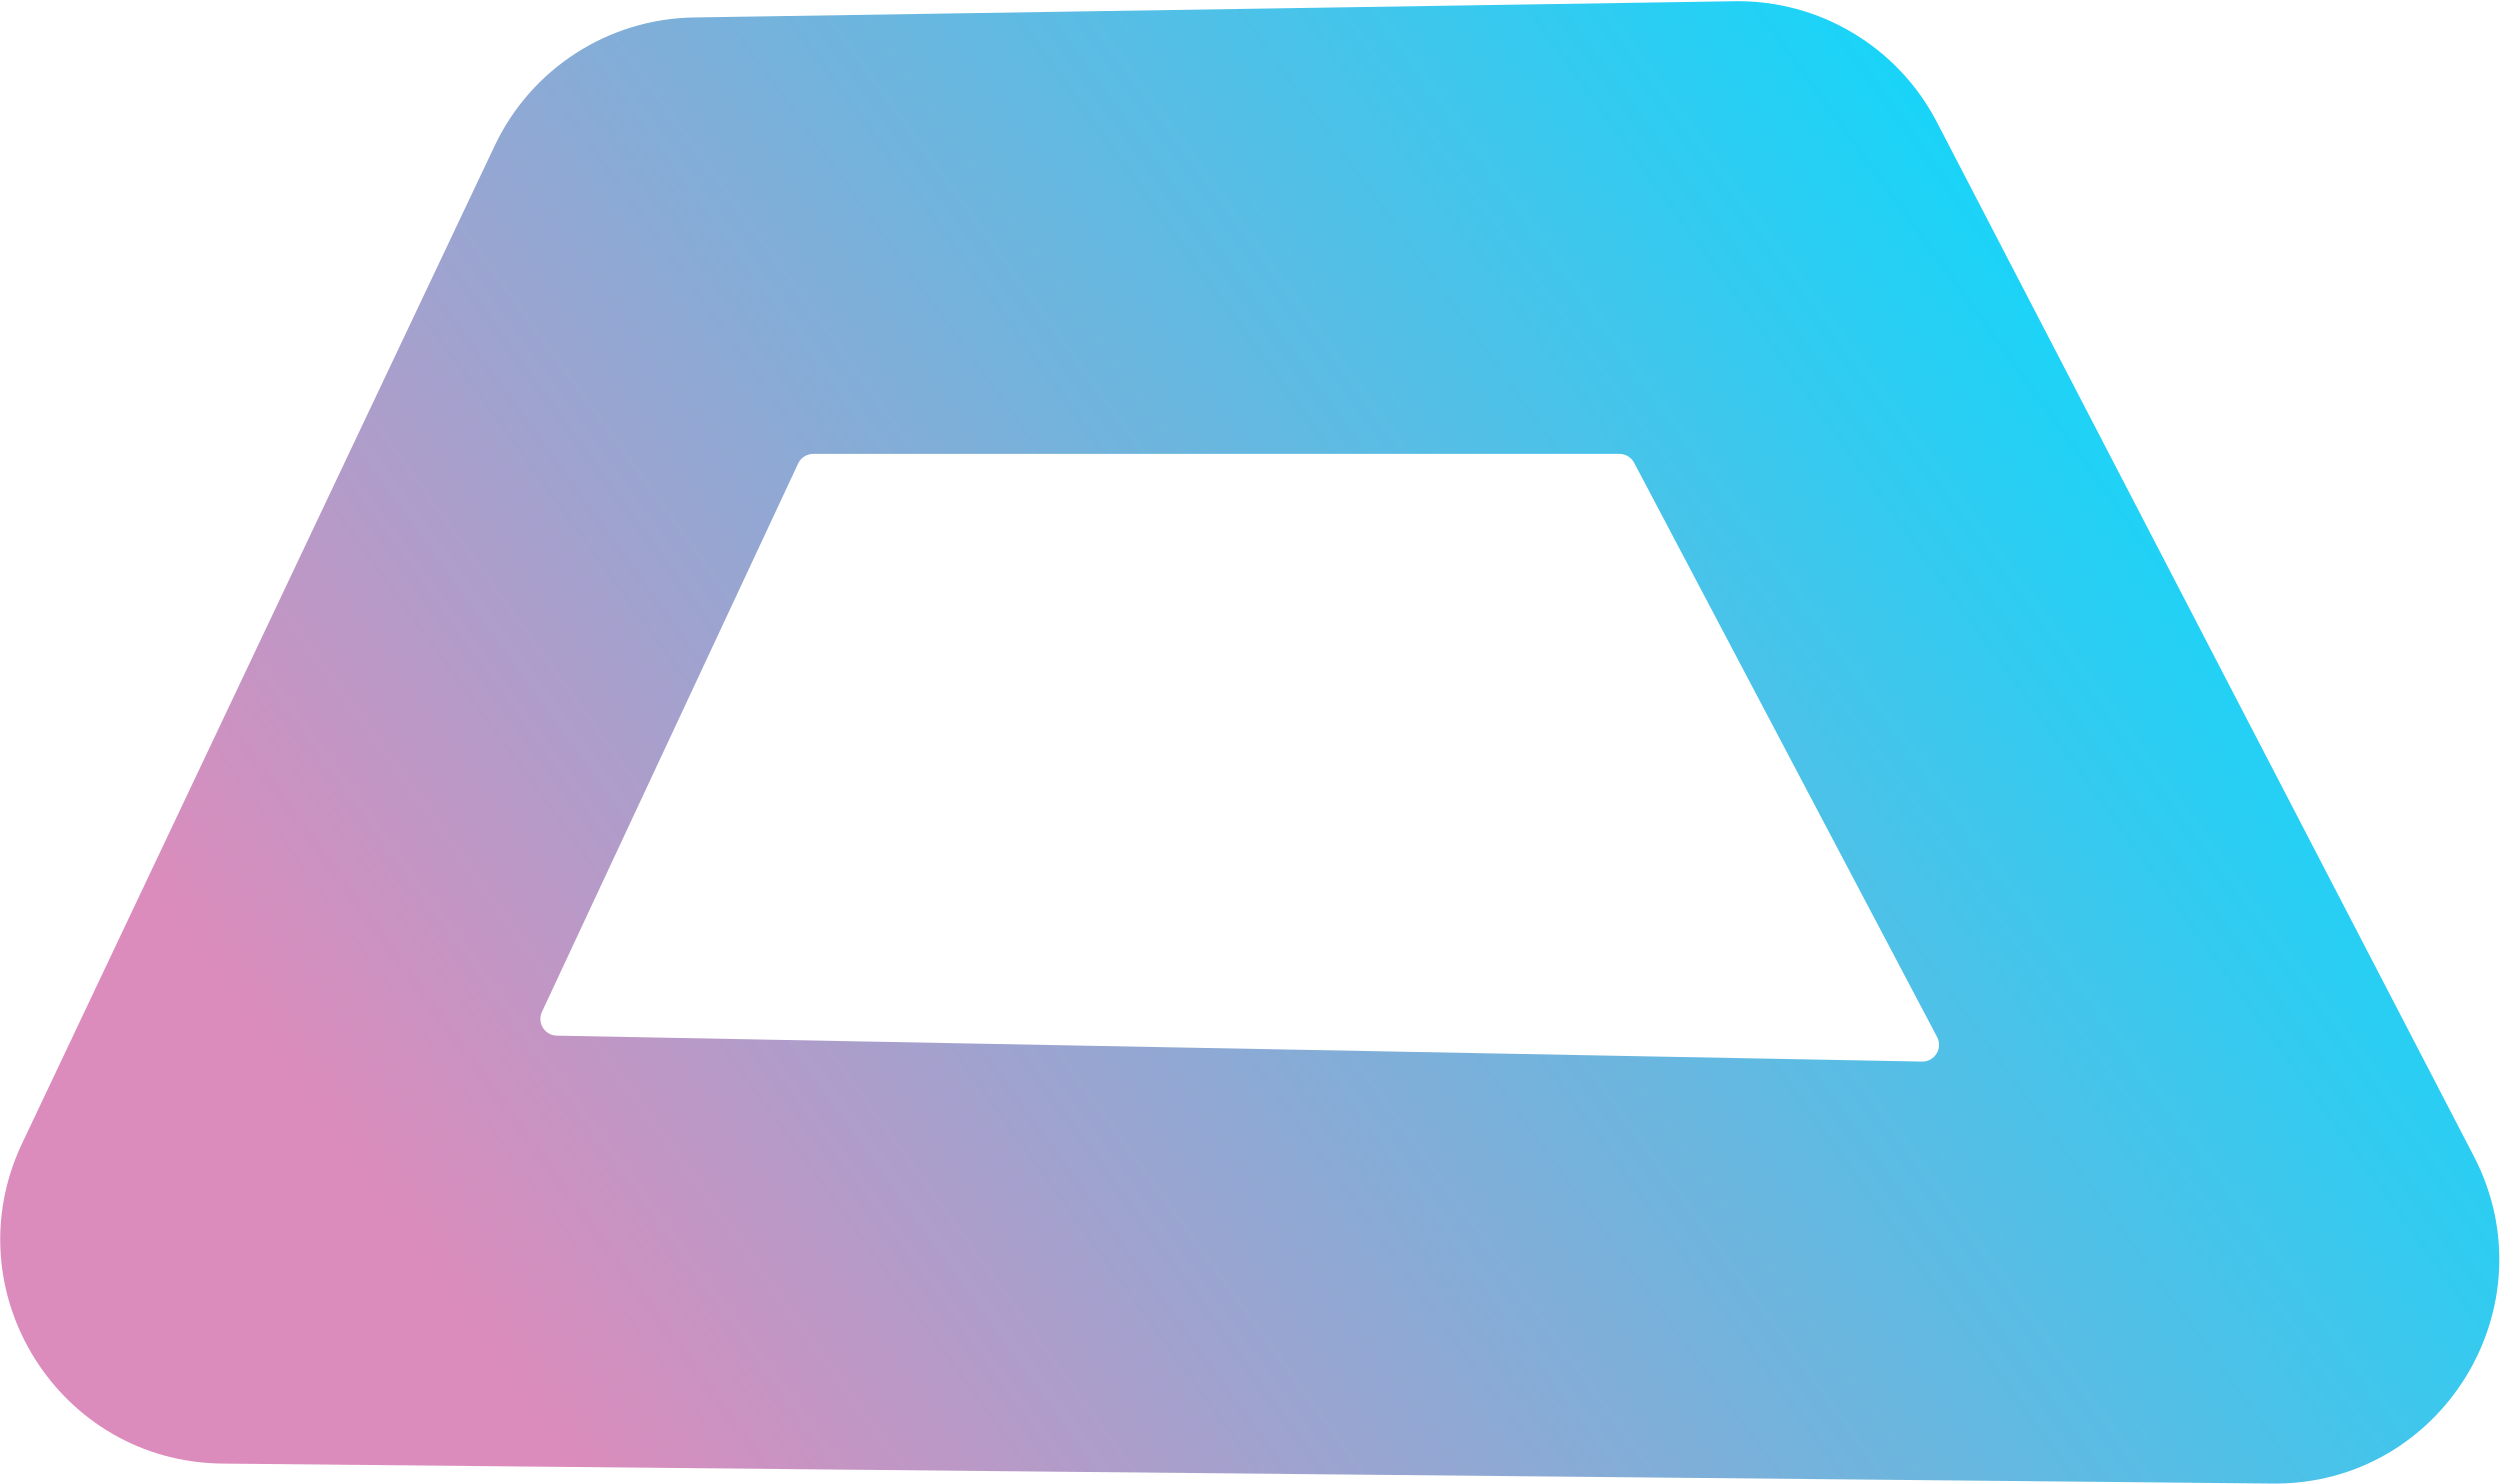 <svg width="1344" height="798" viewBox="0 0 1344 798" fill="none" xmlns="http://www.w3.org/2000/svg">
<path d="M932.418 0.657C978.068 -0.055 1020.2 25.093 1041.24 65.611L1329.91 621.53C1371.8 702.202 1312.69 798.44 1221.8 797.556L119.584 786.826C31.637 785.97 -25.794 694.232 11.858 614.747L265.973 78.287C285.617 36.817 327.111 10.103 372.993 9.387L932.418 0.657ZM437.229 244C433.734 244 430.555 246.024 429.075 249.19L291.361 543.955C288.604 549.855 292.833 556.64 299.344 556.764L1033.25 570.71C1040.1 570.84 1044.58 563.573 1041.39 557.513L878.532 248.801C876.975 245.848 873.911 244 870.573 244H437.229Z" fill="url(#paint0_linear_31_9)"/>
<defs>
<linearGradient id="paint0_linear_31_9" x1="1115" y1="-39.5" x2="187.5" y2="631.5" gradientUnits="userSpaceOnUse">
<stop stop-color="#02DDFF"/>
<stop offset="1" stop-color="#DC8CBC"/>
</linearGradient>
</defs>
</svg>
